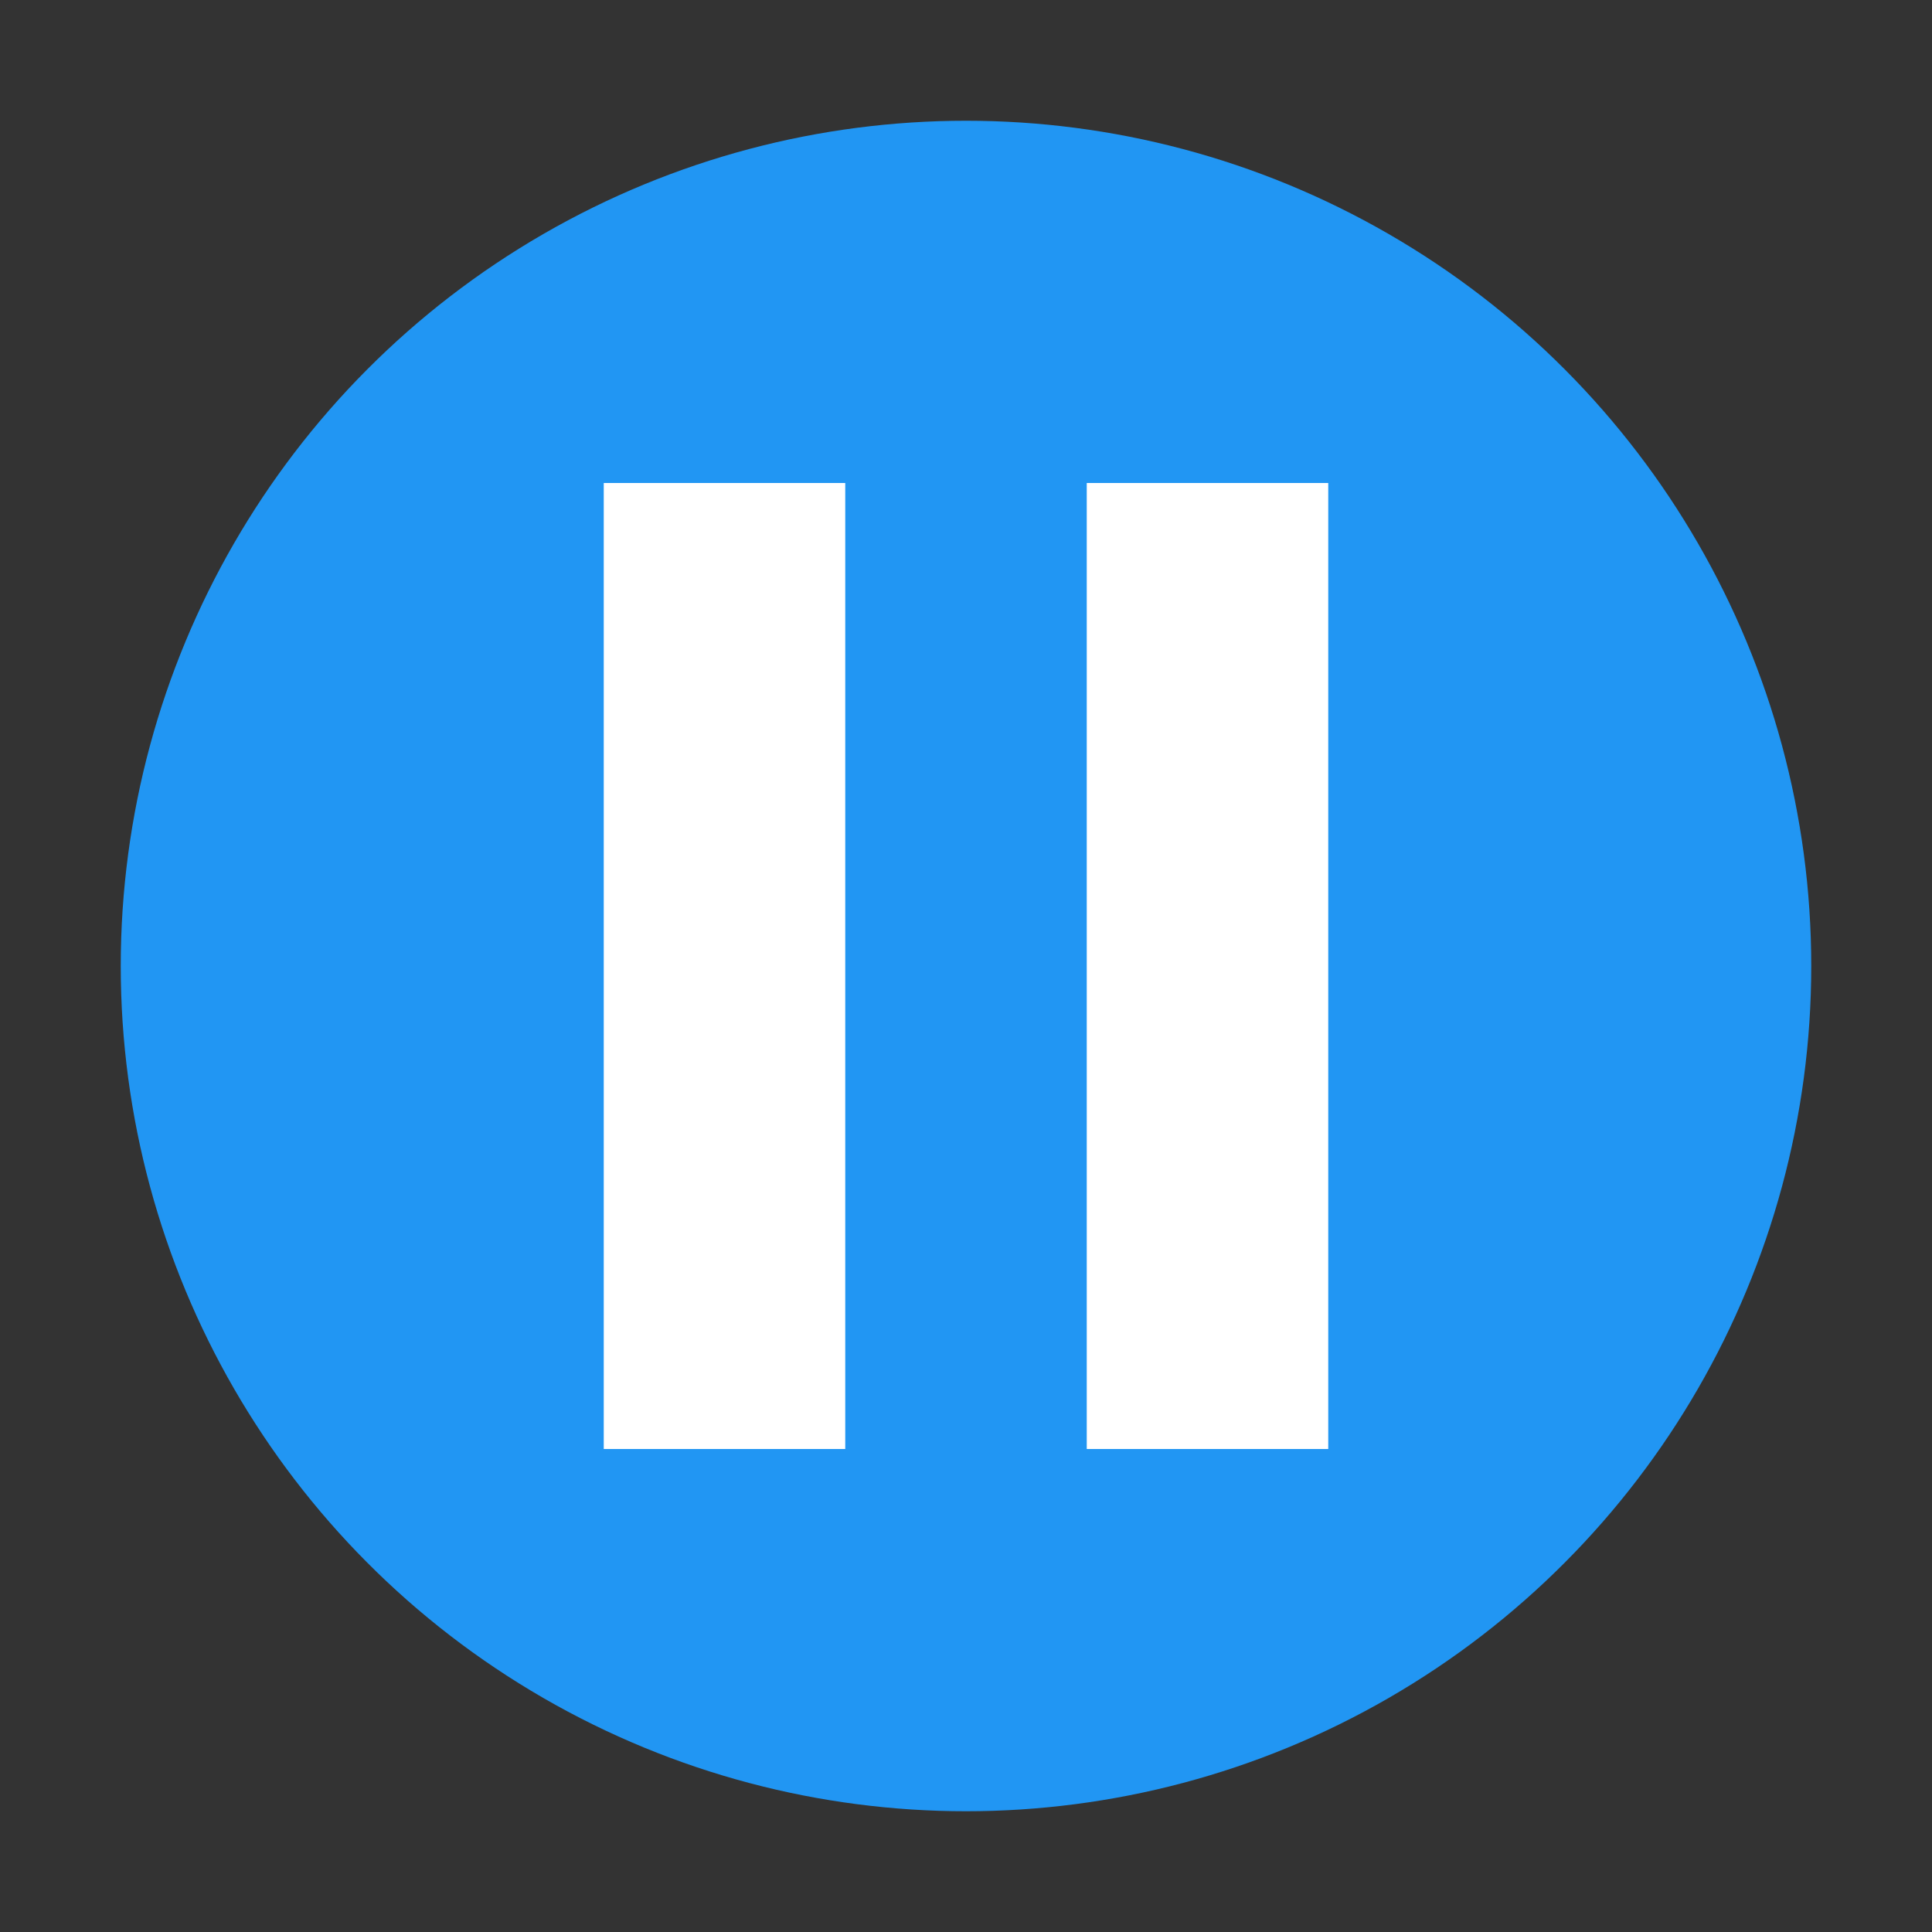 <svg viewBox="0 0 32 32" xmlns="http://www.w3.org/2000/svg">
  <rect x="0" y="0" width="32" height="32" fill="#333333" stroke="none"/>
  <circle cx="16" cy="16" r="14" fill="#2196F3"/>
  <path d="M10 8h4v16h-4zm8 0h4v16h-4z" fill="white"/>
</svg> 